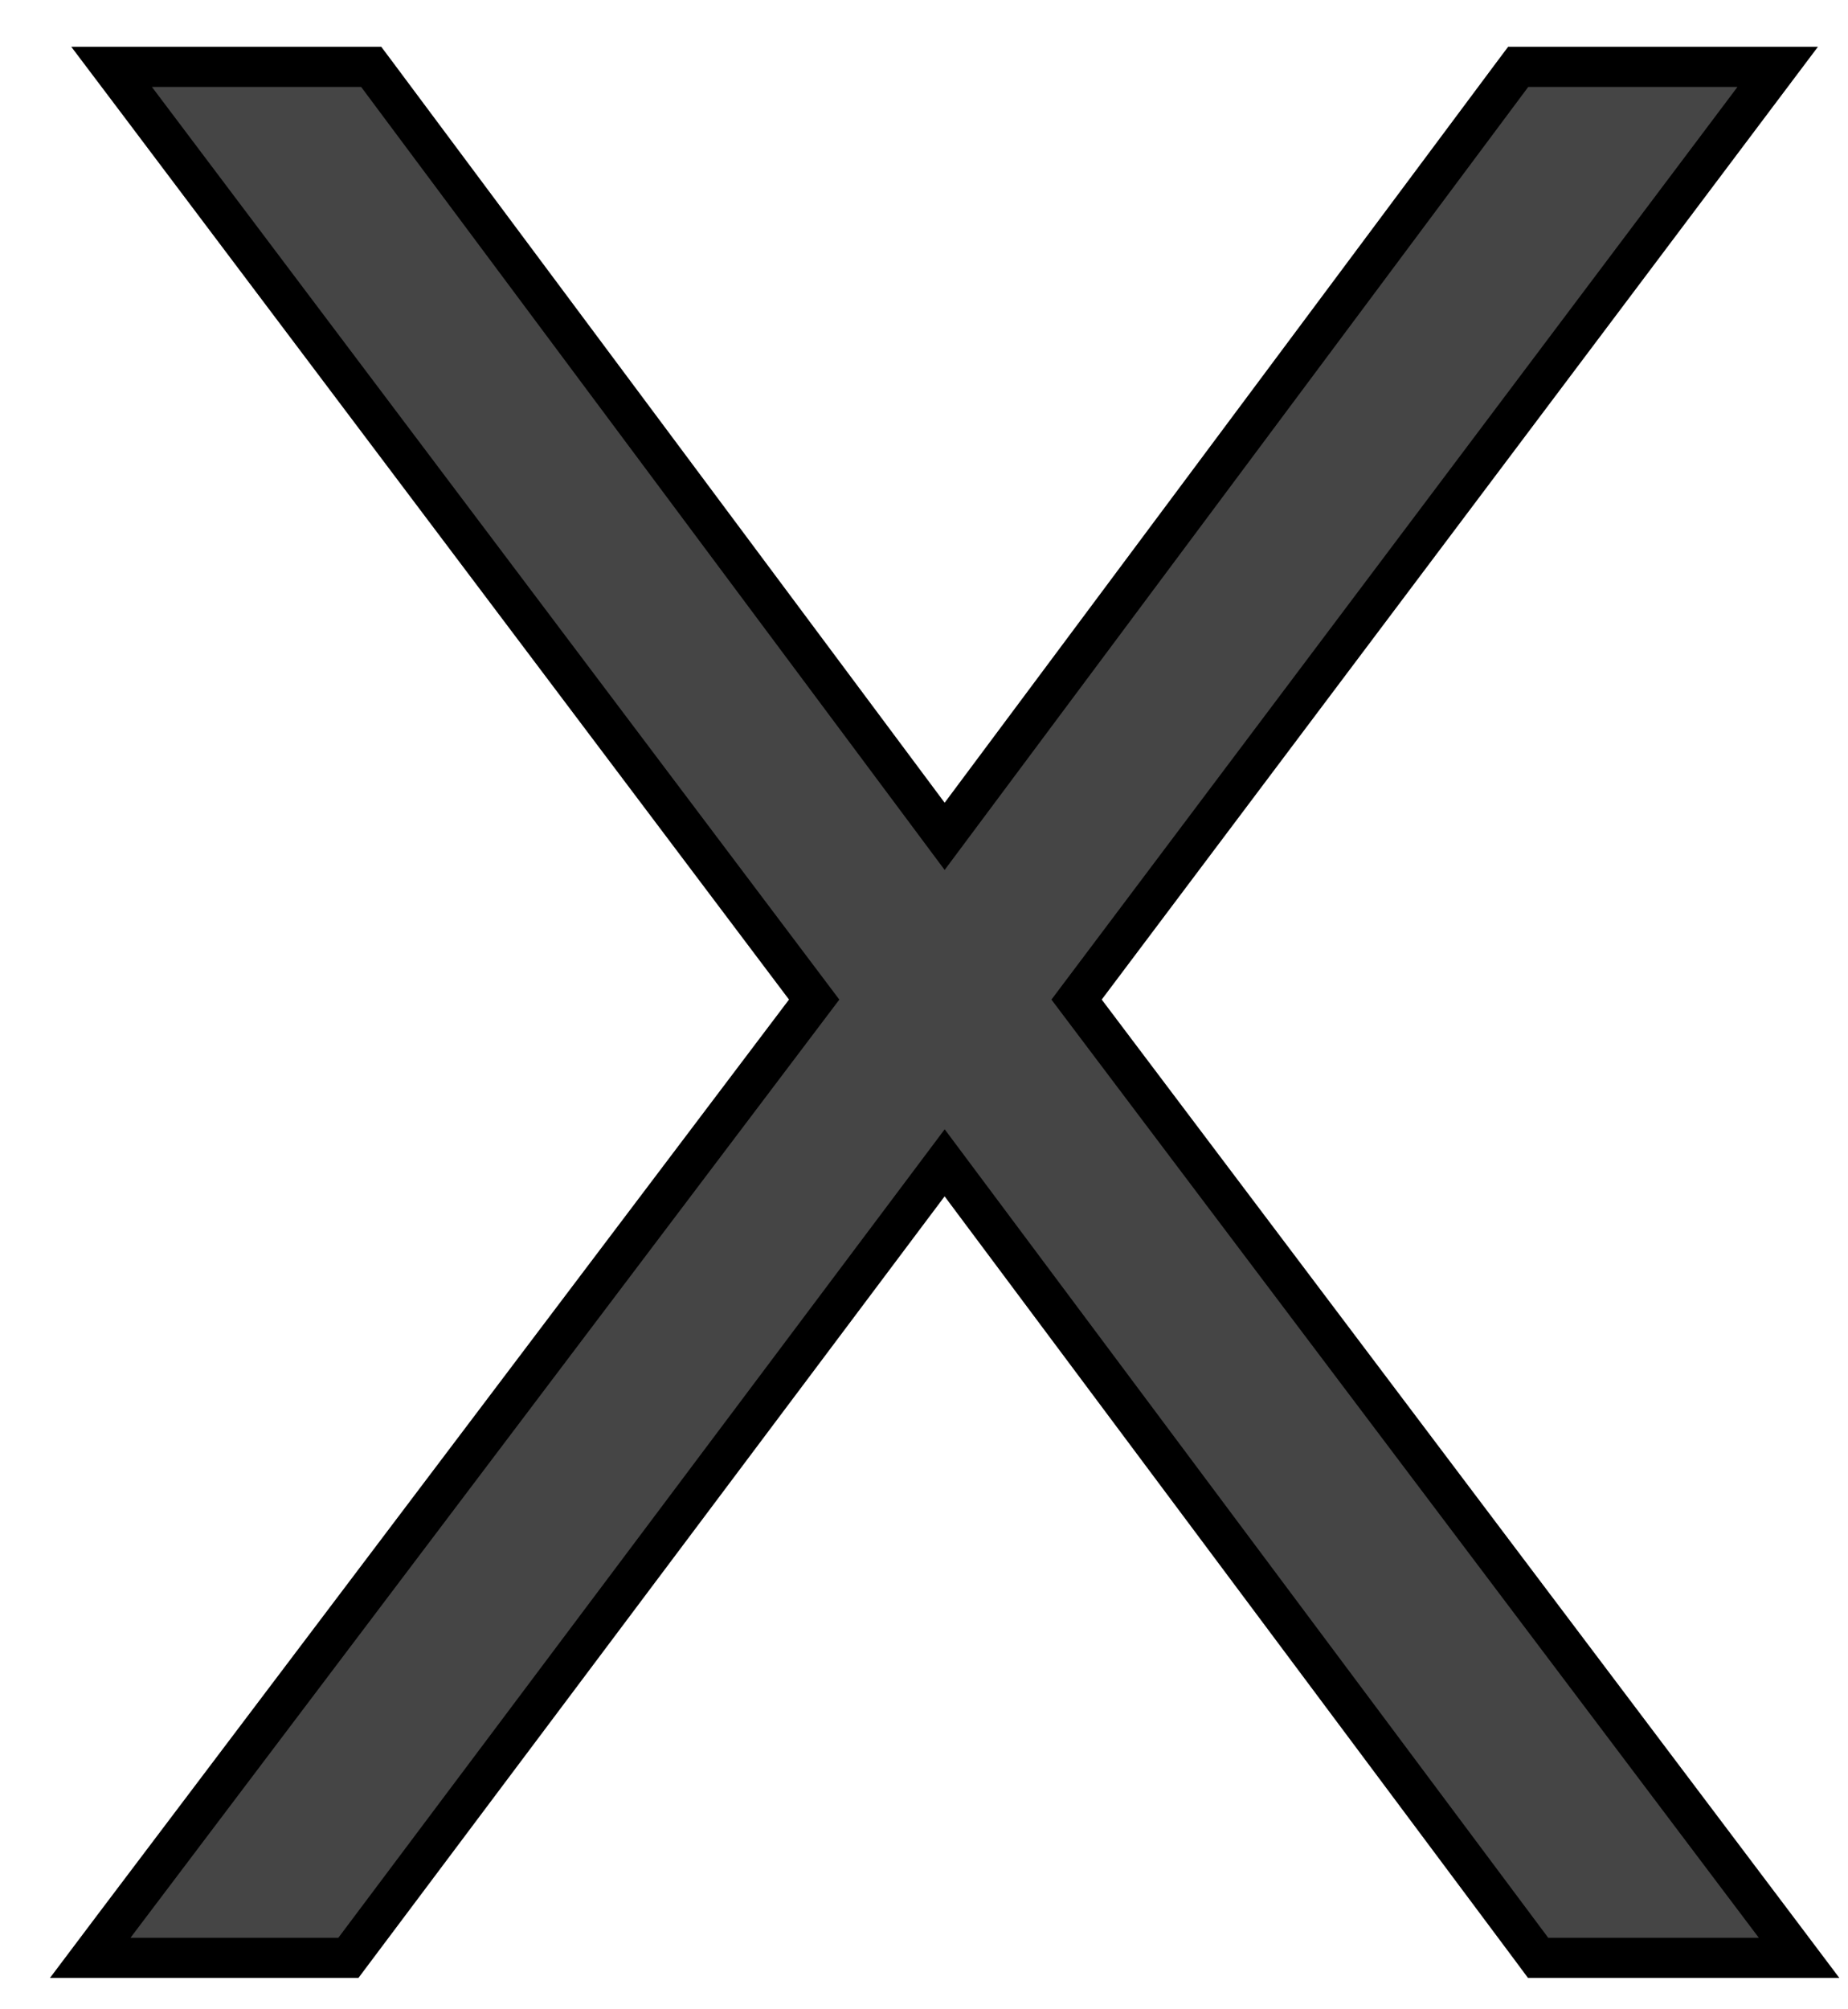 <svg width="23" height="25" viewBox="0 0 23 25" fill="none" xmlns="http://www.w3.org/2000/svg">
<path d="M11.757 14.468L19.068 24.259L19.143 24.36H19.268H21.89H22.391L22.089 23.959L13.399 12.437L21.824 1.232L22.125 0.832H21.624H19.02H18.895L18.82 0.932L11.757 10.406L4.695 0.932L4.62 0.832H4.495H1.891H1.389L1.691 1.232L10.133 12.437L1.425 23.959L1.123 24.36H1.625H4.211H4.336L4.411 24.26L11.757 14.468Z" fill="#454545" stroke="black" stroke-width="0.5"/>
</svg>
